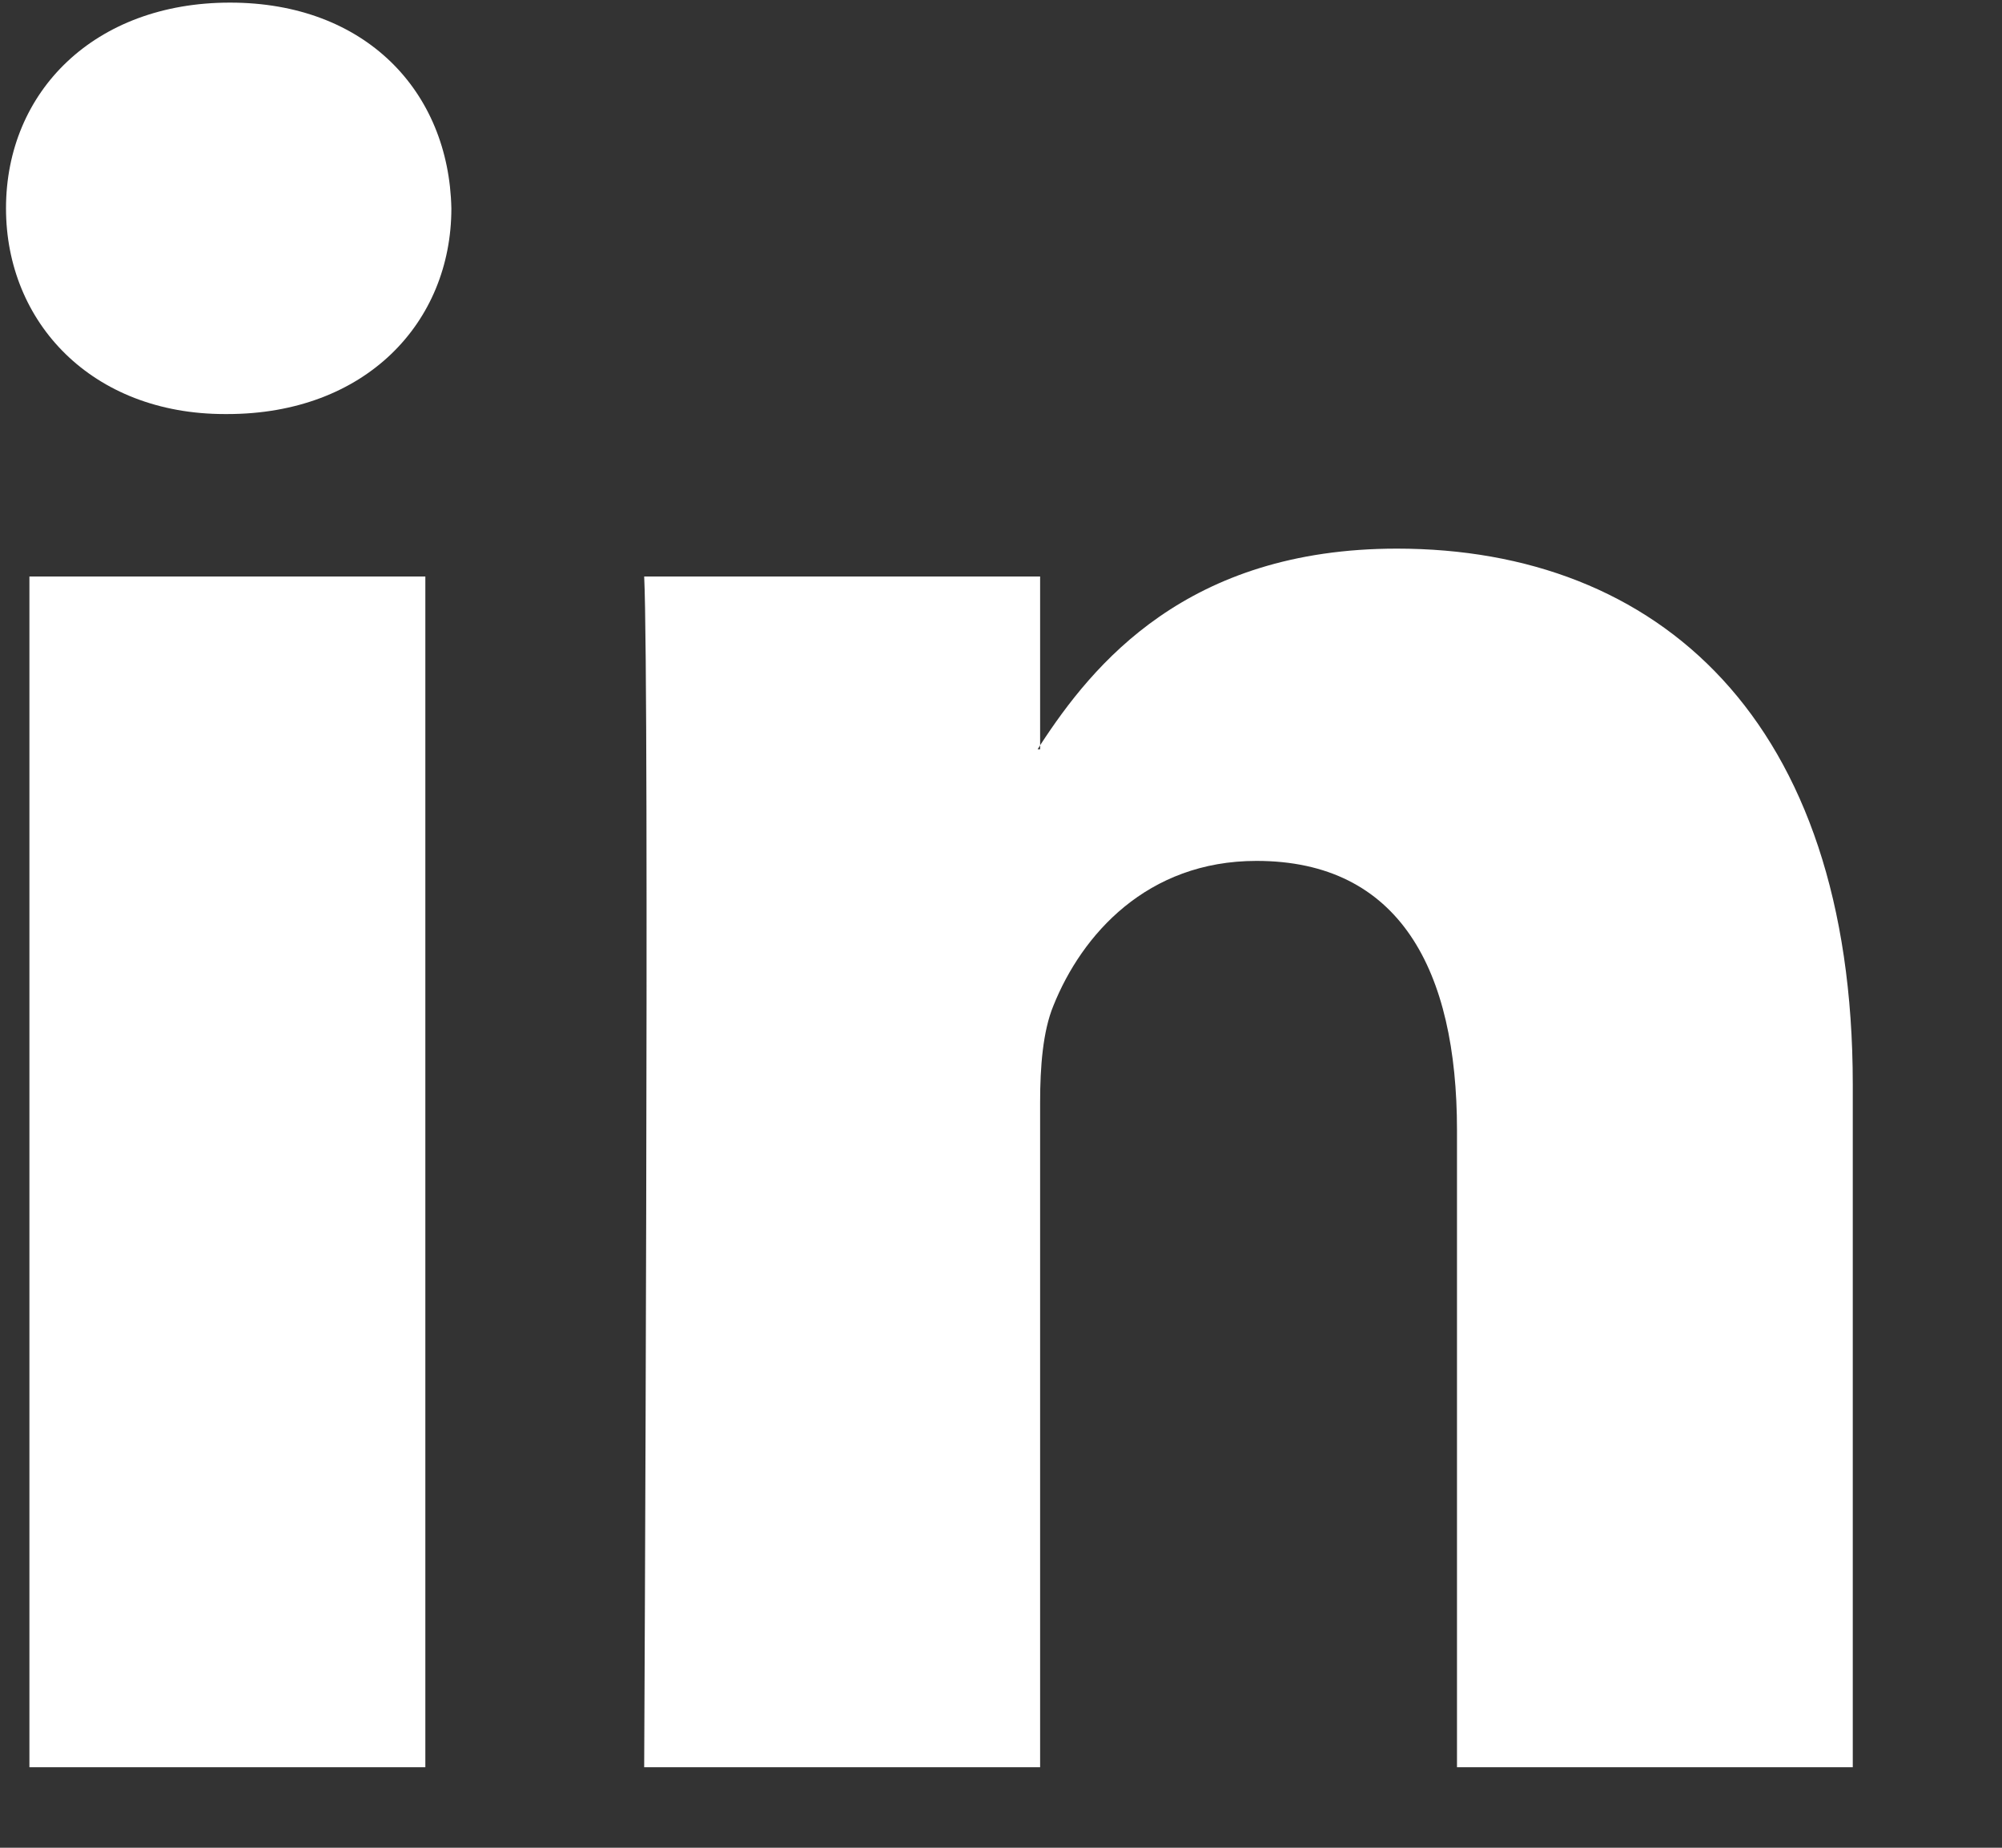 <svg width="13" height="12" viewBox="0 0 13 12" fill="none" xmlns="http://www.w3.org/2000/svg">
<rect x="0" y="0" width="13" height="12" fill="#333333" stroke="none"/>
<path d="M12.031 7.043V11.477H9.461V7.34C9.461 6.301 9.089 5.591 8.159 5.591C7.448 5.591 7.025 6.07 6.84 6.532C6.772 6.697 6.754 6.927 6.754 7.159V11.477H4.183C4.183 11.477 4.218 4.471 4.183 3.744H6.754V4.84L6.738 4.866H6.754V4.84C7.096 4.315 7.706 3.563 9.071 3.563C10.763 3.563 12.031 4.669 12.031 7.043ZM1.493 0.017C0.614 0.017 0.039 0.594 0.039 1.353C0.039 2.095 0.597 2.689 1.46 2.689H1.476C2.374 2.689 2.931 2.095 2.931 1.353C2.915 0.594 2.374 0.017 1.494 0.017H1.493ZM0.191 11.477H2.762V3.744H0.191V11.477Z" fill="white"/>
</svg>
